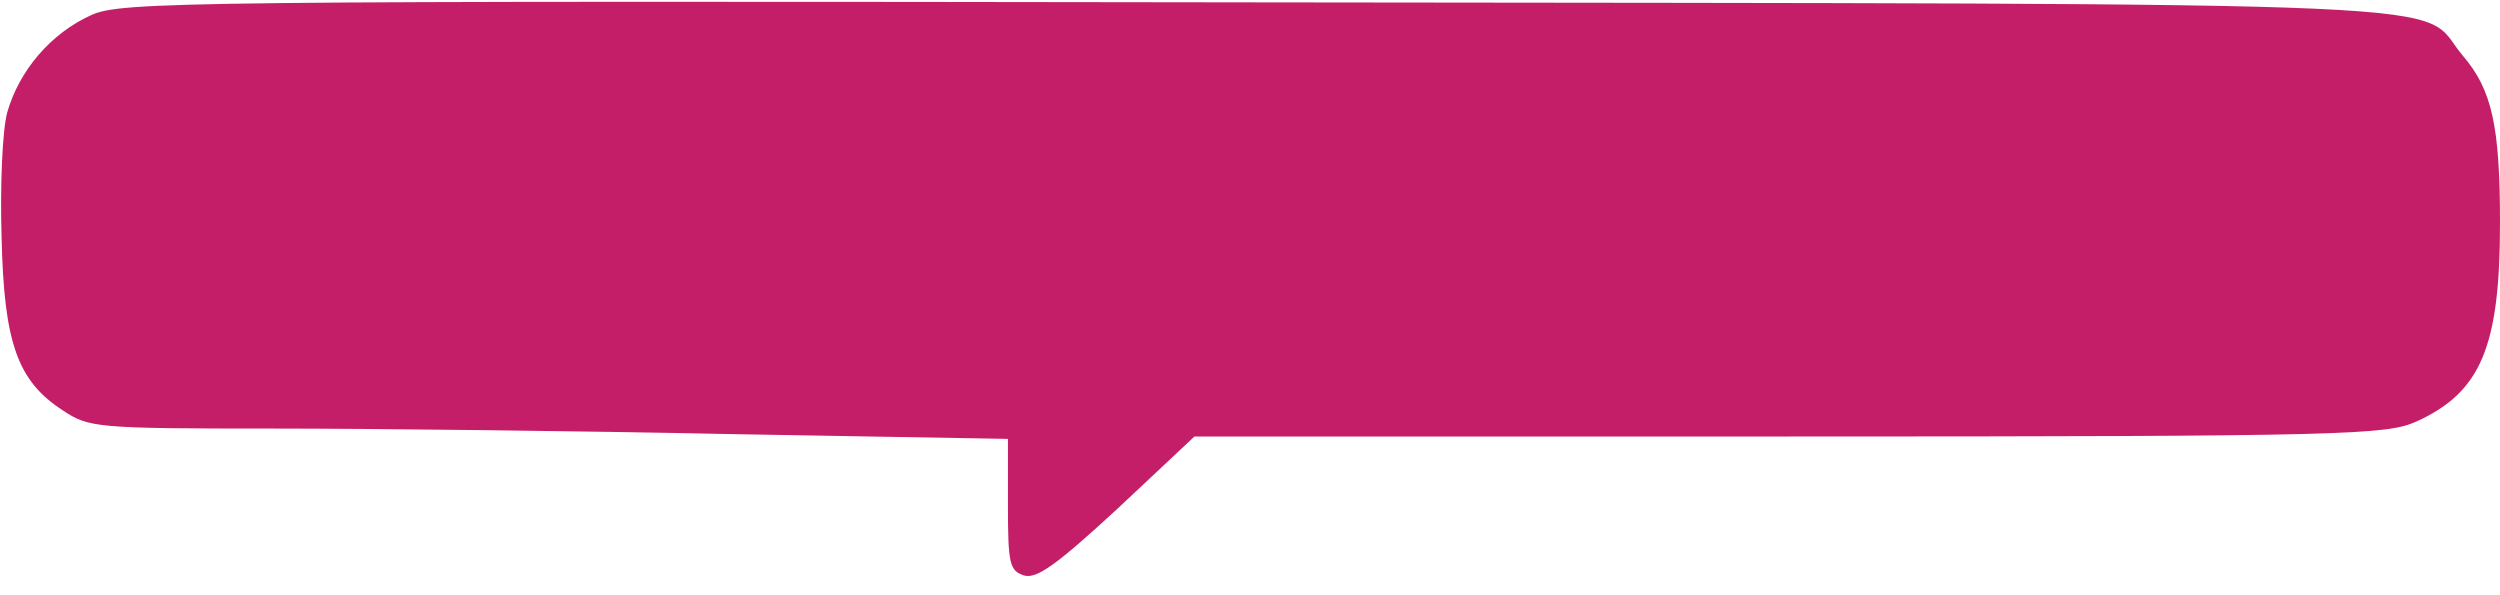 <?xml version="1.0" encoding="utf-8"?>
<!-- Generator: Adobe Illustrator 19.0.0, SVG Export Plug-In . SVG Version: 6.00 Build 0)  -->
<svg version="1.1" id="图层_1" xmlns="http://www.w3.org/2000/svg" xmlns:xlink="http://www.w3.org/1999/xlink" x="0px" y="0px"
	 viewBox="-148 359 315 75" style="enable-background:new -148 359 315 75;" xml:space="preserve">
<style type="text/css">
	.st0{fill:#C51E68;}
</style>
<g transform="translate(0,75) scale(0.1,-0.1)">
	<path class="st0" d="M-1365-2859c-51-23-91-70-106-123c-6-23-9-92-7-157c3-133,20-181,77-218c33-22,42-23,266-23c127,0,388-3,578-7
		l347-6v-83c0-74,2-83,20-89c16-5,41,13,118,84l97,91h750c706,0,752,2,790,19c81,37,105,94,105,250c0,122-10,168-47,211
		c-59,70,69,65-1518,67C-1256-2841-1327-2842-1365-2859z"/>
</g>
</svg>
